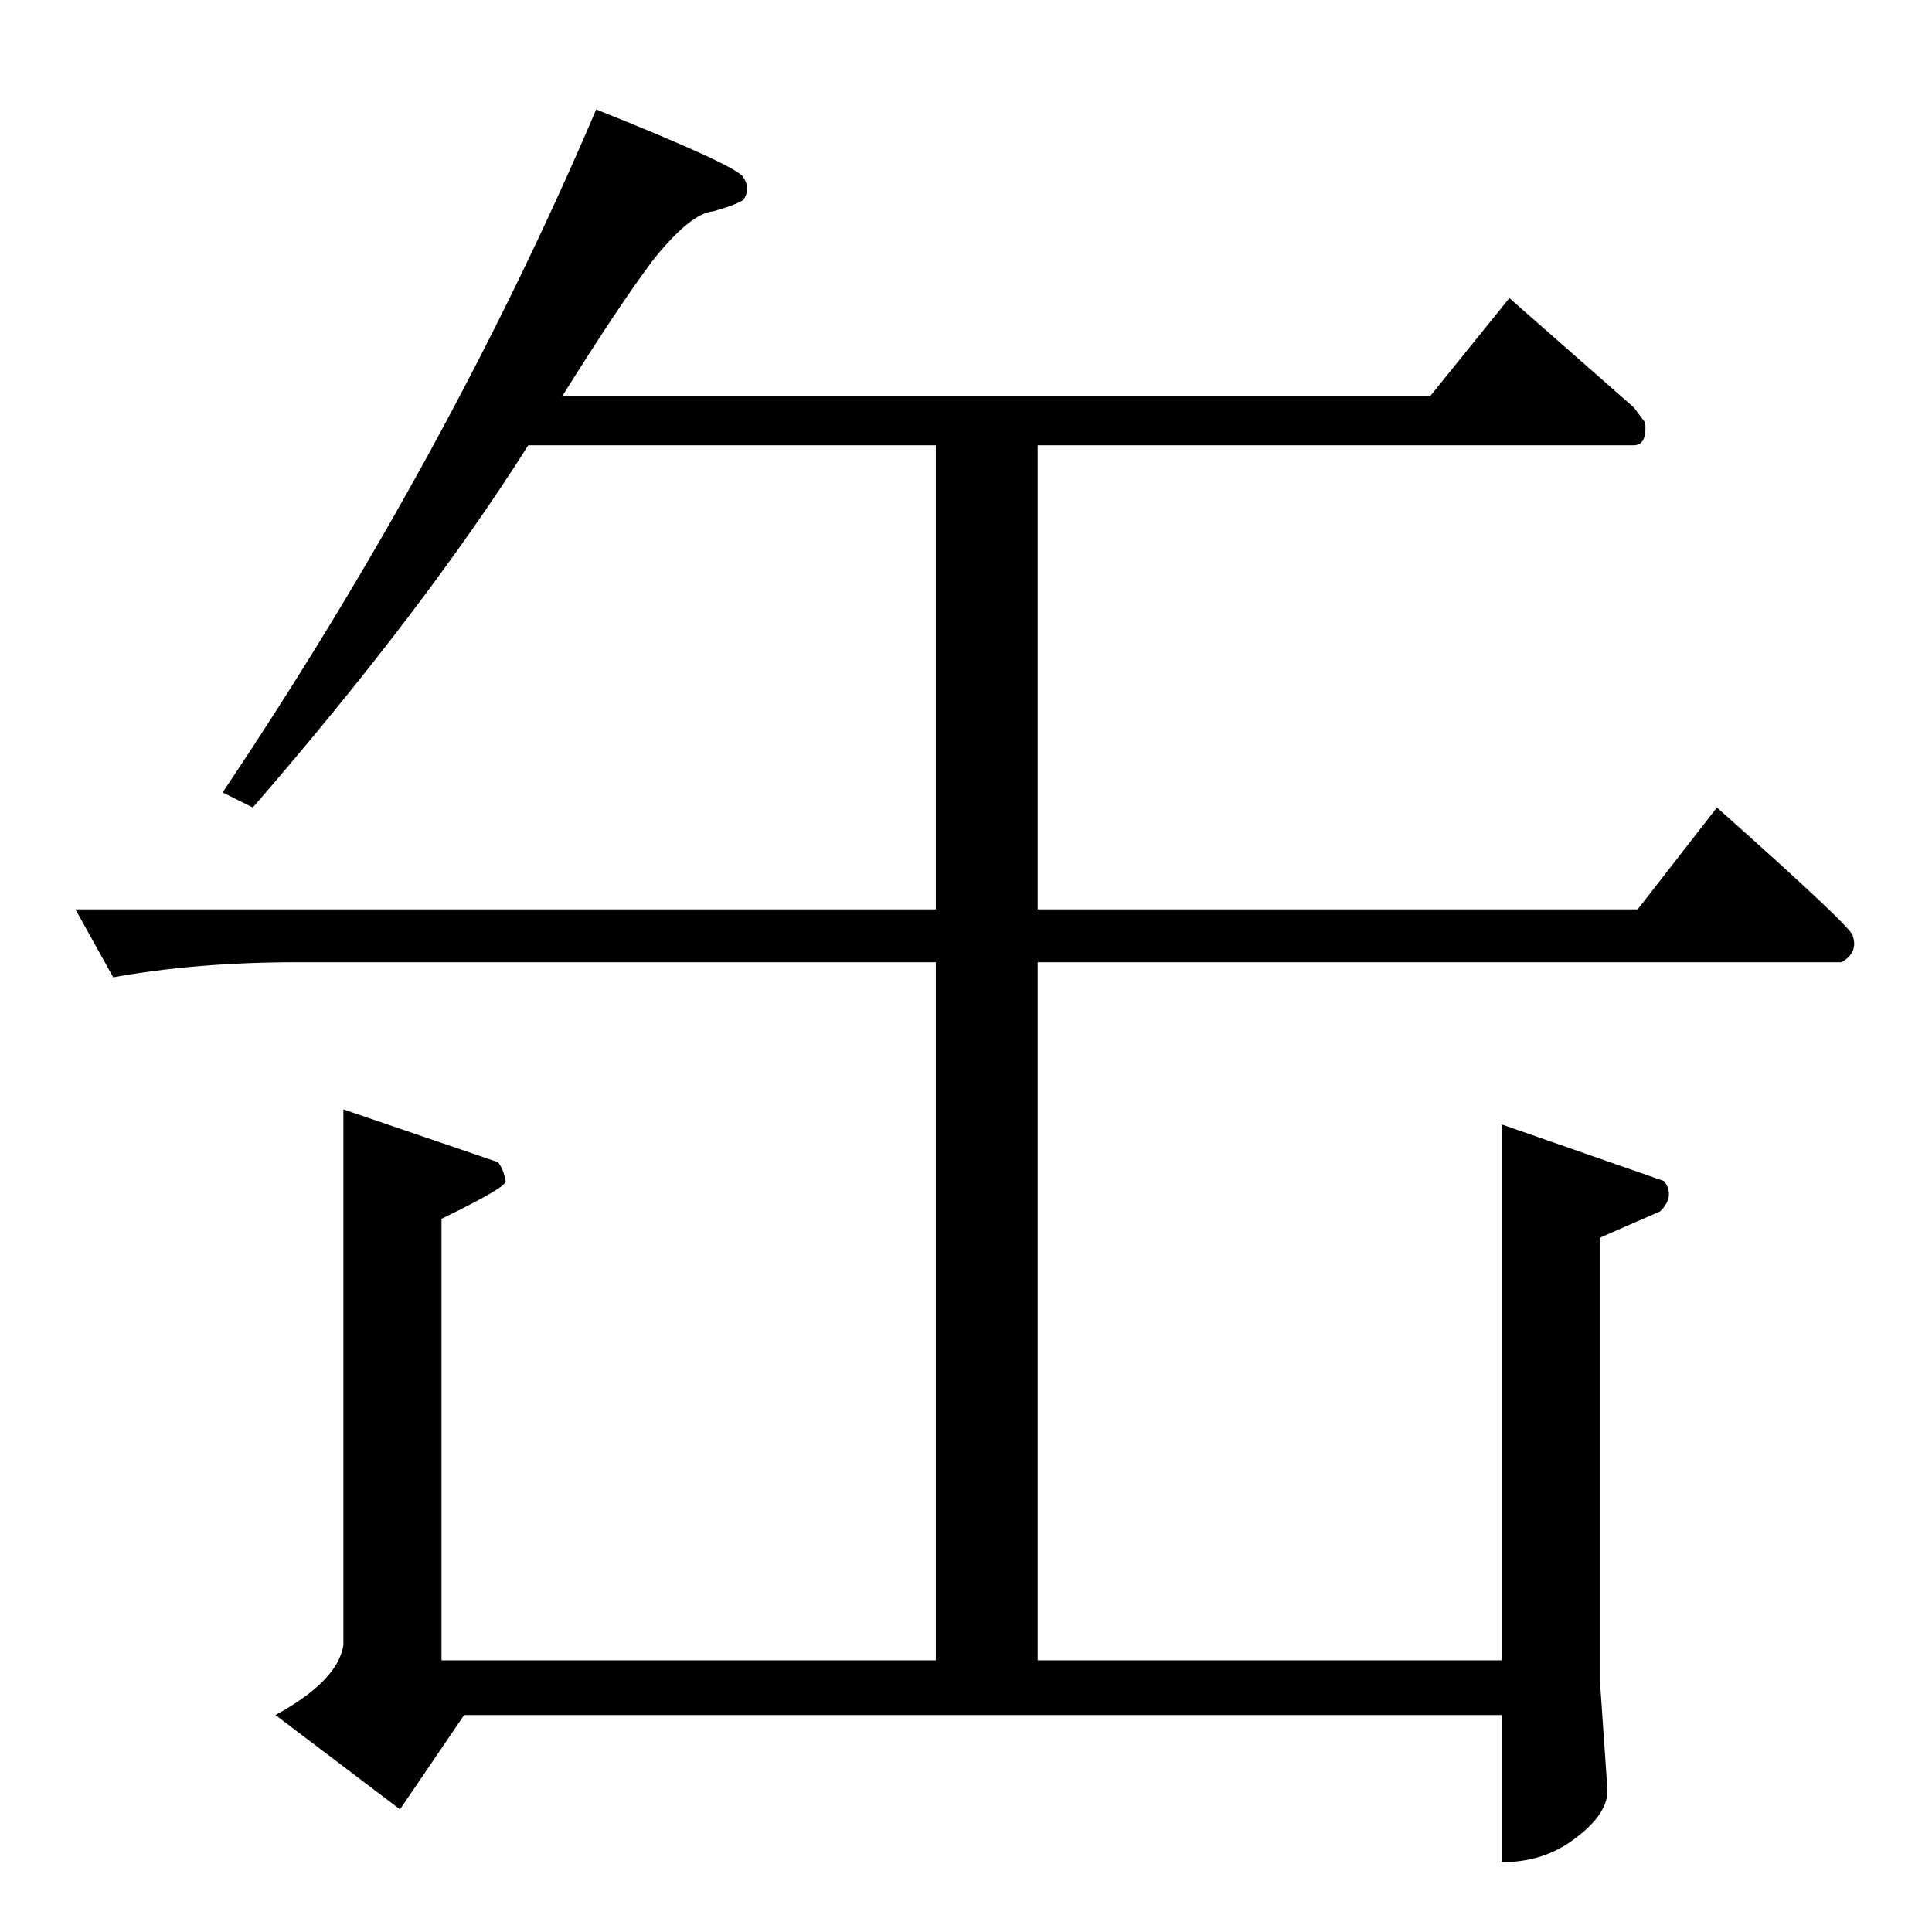 <?xml version="1.0" standalone="no"?>
<!DOCTYPE svg PUBLIC "-//W3C//DTD SVG 1.1//EN" "http://www.w3.org/Graphics/SVG/1.1/DTD/svg11.dtd" >
<svg xmlns="http://www.w3.org/2000/svg" xmlns:xlink="http://www.w3.org/1999/xlink" version="1.1" viewBox="0 -205 1024 1024">
  <g transform="matrix(1 0 0 -1 0 819)">
   <path fill="currentColor"
d="M298 814h460l42 52l66 -58l6 -8q1 -12 -6 -12h-316v-246h318l42 54q72 -64 72 -68q3 -9 -6 -14h-426v-370h246v284l86 -30q6 -8 -2 -16l-32 -14v-235l4 -58q0 -13 -18 -26q-16 -12 -38 -12v78h-550l-34 -50l-66 50q33 18 36 37v284l82 -28q3 -4 4 -10q1 -3 -34 -20v-234
h262v370h-338q-54 0 -98 -8l-20 36h456v246h-216q-55 -87 -146 -192l-16 8q120 179 198 362q75 -30 78 -36q4 -6 0 -12q-5 -3 -16 -6q-12 -1 -32 -26q-18 -24 -48 -72v0v0z" />
  </g>

</svg>

